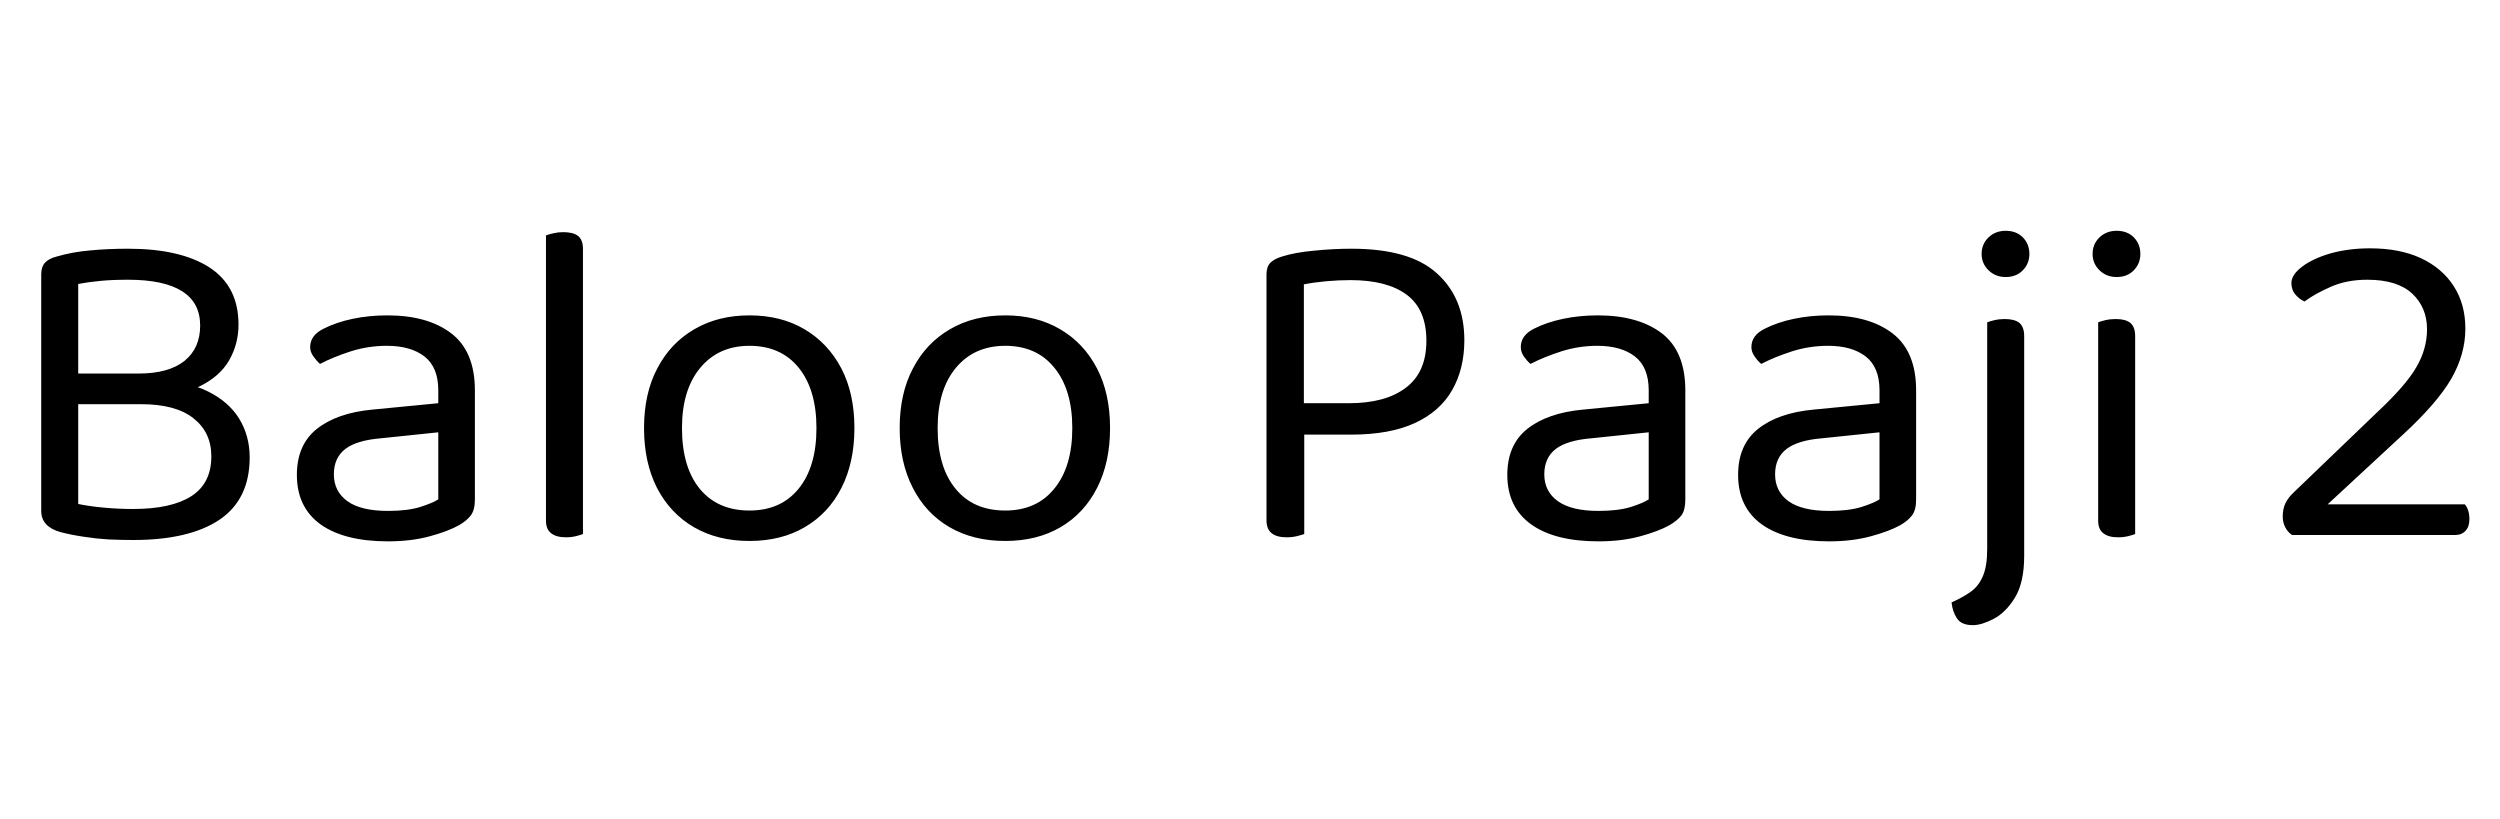 <svg xmlns="http://www.w3.org/2000/svg" xmlns:xlink="http://www.w3.org/1999/xlink" width="129.768" height="42.504"><path fill="black" d="M3.48 19.39L10.08 19.39L10.08 20.98L3.48 20.98L3.48 19.39ZM7.32 20.98L7.32 20.98L8.09 19.78Q9.72 19.78 10.80 20.32Q11.88 20.86 12.42 21.74Q12.96 22.63 12.96 23.74L12.96 23.74Q12.96 25.92 11.39 26.98Q9.82 28.03 6.91 28.03L6.91 28.03Q6.26 28.03 5.62 28.00Q4.97 27.96 4.34 27.86Q3.72 27.77 3.14 27.62L3.14 27.62Q2.14 27.34 2.14 26.52L2.14 26.52L2.14 14.23Q2.14 13.85 2.34 13.63Q2.54 13.42 2.93 13.32L2.93 13.32Q3.74 13.08 4.67 13.00Q5.59 12.91 6.65 12.91L6.65 12.91Q9.36 12.91 10.87 13.88Q12.38 14.86 12.38 16.85L12.38 16.85Q12.38 17.86 11.89 18.71Q11.40 19.56 10.31 20.08Q9.22 20.59 7.39 20.59L7.39 20.59L7.18 19.39Q8.76 19.39 9.58 18.73Q10.39 18.07 10.39 16.90L10.39 16.90Q10.39 15.70 9.44 15.11Q8.50 14.52 6.65 14.52L6.65 14.52Q5.83 14.52 5.21 14.58Q4.58 14.64 4.06 14.74L4.06 14.74L4.06 26.16Q4.63 26.28 5.39 26.35Q6.14 26.42 6.91 26.42L6.91 26.42Q8.90 26.42 9.94 25.75Q10.97 25.08 10.97 23.69L10.97 23.69Q10.97 22.44 10.04 21.71Q9.12 20.98 7.32 20.98ZM20.14 28.10L20.14 28.10Q17.88 28.10 16.64 27.22Q15.41 26.33 15.41 24.65L15.41 24.65Q15.41 23.09 16.45 22.26Q17.50 21.43 19.34 21.26L19.34 21.26L22.75 20.93L22.75 20.26Q22.75 19.06 22.03 18.50Q21.31 17.95 20.09 17.95L20.09 17.95Q19.10 17.95 18.20 18.24Q17.30 18.53 16.61 18.89L16.61 18.89Q16.42 18.72 16.26 18.49Q16.10 18.26 16.10 18.02L16.10 18.02Q16.10 17.40 16.80 17.06L16.80 17.06Q17.45 16.73 18.30 16.55Q19.15 16.37 20.11 16.37L20.11 16.37Q22.20 16.37 23.42 17.30Q24.65 18.24 24.65 20.26L24.65 20.26L24.65 25.94Q24.65 26.47 24.44 26.75Q24.24 27.02 23.83 27.26L23.83 27.26Q23.26 27.58 22.30 27.84Q21.34 28.10 20.14 28.10ZM20.14 26.52L20.14 26.52Q21.14 26.52 21.80 26.32Q22.46 26.11 22.75 25.92L22.75 25.92L22.75 22.44L19.78 22.75Q18.53 22.85 17.93 23.30Q17.33 23.76 17.33 24.62L17.33 24.62Q17.33 25.51 18.04 26.02Q18.74 26.52 20.14 26.52ZM28.34 27.02L28.34 21.43L30.26 21.72L30.26 27.72Q30.14 27.77 29.90 27.83Q29.66 27.89 29.38 27.89L29.38 27.89Q28.87 27.89 28.61 27.68Q28.34 27.48 28.34 27.02L28.34 27.02ZM30.26 12.91L30.26 22.63L28.34 22.37L28.34 12.22Q28.46 12.17 28.72 12.11Q28.97 12.05 29.23 12.05L29.23 12.05Q29.76 12.05 30.01 12.25Q30.26 12.46 30.26 12.91L30.26 12.91ZM44.35 22.22L44.35 22.22Q44.35 24 43.68 25.32Q43.01 26.64 41.78 27.36Q40.56 28.08 38.90 28.08L38.90 28.08Q37.25 28.08 36.01 27.36Q34.78 26.64 34.10 25.32Q33.43 24 33.43 22.22L33.43 22.22Q33.43 20.42 34.12 19.12Q34.80 17.81 36.04 17.09Q37.27 16.37 38.90 16.37L38.90 16.37Q40.54 16.37 41.76 17.09Q42.98 17.81 43.67 19.12Q44.35 20.42 44.35 22.22ZM38.90 17.95L38.90 17.95Q37.30 17.95 36.35 19.09Q35.40 20.23 35.40 22.22L35.40 22.22Q35.40 24.24 36.32 25.37Q37.25 26.50 38.90 26.50L38.90 26.50Q40.54 26.50 41.46 25.36Q42.38 24.22 42.38 22.22L42.38 22.22Q42.38 20.23 41.46 19.09Q40.54 17.95 38.90 17.95ZM57.62 22.22L57.62 22.22Q57.62 24 56.95 25.32Q56.28 26.64 55.06 27.36Q53.83 28.08 52.18 28.08L52.18 28.08Q50.52 28.08 49.28 27.36Q48.05 26.64 47.38 25.32Q46.70 24 46.70 22.22L46.70 22.22Q46.70 20.42 47.39 19.12Q48.07 17.81 49.31 17.09Q50.54 16.37 52.18 16.37L52.18 16.37Q53.81 16.37 55.03 17.09Q56.26 17.81 56.94 19.12Q57.62 20.42 57.62 22.22ZM52.18 17.95L52.18 17.95Q50.57 17.95 49.62 19.09Q48.67 20.23 48.67 22.22L48.67 22.22Q48.67 24.24 49.60 25.37Q50.52 26.50 52.18 26.50L52.18 26.50Q53.81 26.50 54.73 25.36Q55.66 24.22 55.66 22.22L55.66 22.22Q55.66 20.23 54.73 19.09Q53.81 17.95 52.18 17.95ZM70.13 22.56L65.74 22.56L65.74 14.23Q65.74 13.85 65.94 13.64Q66.14 13.44 66.53 13.32L66.53 13.32Q67.22 13.10 68.22 13.01Q69.22 12.91 70.15 12.91L70.15 12.91Q73.20 12.91 74.60 14.20Q76.01 15.48 76.01 17.66L76.01 17.66Q76.01 19.15 75.37 20.26Q74.74 21.36 73.44 21.96Q72.14 22.56 70.13 22.56L70.13 22.56ZM66.79 27.89L66.79 27.89Q66.26 27.89 66 27.67Q65.74 27.46 65.74 27L65.74 27L65.74 21.62L67.70 21.62L67.70 27.72Q67.56 27.77 67.32 27.83Q67.08 27.89 66.79 27.89ZM67.68 14.76L67.68 20.93L70.01 20.93Q71.93 20.93 72.98 20.12Q74.04 19.32 74.04 17.69L74.04 17.69Q74.04 16.06 73.02 15.30Q72 14.54 70.10 14.54L70.10 14.54Q69.46 14.54 68.82 14.60Q68.18 14.66 67.68 14.76L67.68 14.76ZM82.97 28.10L82.97 28.10Q80.71 28.10 79.48 27.22Q78.24 26.33 78.24 24.65L78.24 24.65Q78.24 23.09 79.28 22.26Q80.33 21.43 82.18 21.26L82.18 21.26L85.58 20.93L85.58 20.26Q85.58 19.06 84.86 18.50Q84.14 17.95 82.92 17.95L82.92 17.95Q81.94 17.95 81.04 18.24Q80.14 18.53 79.44 18.89L79.44 18.89Q79.25 18.72 79.09 18.49Q78.94 18.26 78.94 18.02L78.94 18.02Q78.94 17.40 79.63 17.06L79.63 17.06Q80.28 16.73 81.13 16.55Q81.98 16.37 82.94 16.37L82.94 16.37Q85.03 16.37 86.26 17.30Q87.48 18.24 87.48 20.26L87.48 20.26L87.48 25.94Q87.48 26.47 87.28 26.75Q87.07 27.02 86.66 27.26L86.66 27.26Q86.09 27.58 85.13 27.84Q84.17 28.10 82.97 28.10ZM82.97 26.52L82.97 26.52Q83.98 26.52 84.64 26.32Q85.30 26.11 85.58 25.92L85.58 25.92L85.58 22.44L82.61 22.75Q81.36 22.85 80.76 23.30Q80.16 23.76 80.16 24.62L80.16 24.62Q80.16 25.51 80.87 26.02Q81.58 26.52 82.97 26.52ZM94.94 28.10L94.94 28.10Q92.69 28.10 91.45 27.22Q90.22 26.33 90.22 24.65L90.22 24.65Q90.22 23.09 91.26 22.26Q92.30 21.43 94.15 21.26L94.15 21.26L97.56 20.93L97.56 20.26Q97.56 19.06 96.84 18.50Q96.12 17.95 94.90 17.95L94.90 17.95Q93.91 17.95 93.01 18.24Q92.11 18.53 91.42 18.89L91.42 18.89Q91.22 18.72 91.07 18.49Q90.91 18.26 90.91 18.02L90.91 18.02Q90.91 17.40 91.61 17.06L91.61 17.06Q92.26 16.73 93.11 16.55Q93.96 16.37 94.92 16.37L94.92 16.37Q97.01 16.37 98.23 17.30Q99.46 18.24 99.46 20.26L99.46 20.26L99.46 25.94Q99.46 26.47 99.25 26.75Q99.05 27.02 98.64 27.26L98.64 27.26Q98.06 27.58 97.10 27.84Q96.14 28.10 94.94 28.10ZM94.94 26.52L94.94 26.52Q95.95 26.52 96.61 26.32Q97.27 26.11 97.56 25.92L97.56 25.92L97.56 22.44L94.58 22.75Q93.34 22.85 92.74 23.30Q92.14 23.76 92.14 24.62L92.14 24.62Q92.14 25.51 92.84 26.02Q93.55 26.52 94.94 26.52ZM101.30 31.27L101.30 31.27Q101.88 31.01 102.29 30.72Q102.70 30.43 102.92 29.92Q103.15 29.40 103.15 28.49L103.15 28.49L103.15 20.50L105.07 20.50L105.07 28.85Q105.07 30.24 104.59 31.02Q104.11 31.80 103.49 32.12Q102.86 32.45 102.41 32.45L102.41 32.45Q101.81 32.45 101.58 32.10Q101.35 31.75 101.30 31.27ZM102.86 13.18L102.86 13.18Q102.86 12.67 103.22 12.32Q103.58 11.98 104.11 11.98L104.11 11.98Q104.66 11.98 105 12.32Q105.34 12.67 105.34 13.18L105.34 13.18Q105.34 13.68 105 14.03Q104.66 14.38 104.11 14.38L104.11 14.38Q103.58 14.38 103.22 14.03Q102.86 13.68 102.86 13.18ZM105.07 17.45L105.07 22.63L103.15 22.37L103.15 16.73Q103.27 16.68 103.52 16.62Q103.78 16.56 104.06 16.56L104.06 16.56Q104.57 16.56 104.82 16.76Q105.07 16.97 105.07 17.45L105.07 17.45ZM108.62 13.18L108.62 13.18Q108.62 12.67 108.98 12.32Q109.34 11.98 109.87 11.98L109.87 11.98Q110.42 11.98 110.76 12.32Q111.10 12.67 111.10 13.18L111.10 13.18Q111.10 13.68 110.76 14.03Q110.42 14.38 109.87 14.38L109.87 14.38Q109.34 14.38 108.98 14.03Q108.62 13.68 108.62 13.18ZM108.91 27.02L108.91 21.43L110.83 21.43L110.83 27.72Q110.71 27.77 110.47 27.83Q110.23 27.89 109.94 27.89L109.94 27.89Q109.44 27.89 109.18 27.68Q108.91 27.48 108.91 27.02L108.91 27.02ZM110.83 17.45L110.83 22.37L108.91 22.37L108.91 16.73Q109.03 16.68 109.28 16.62Q109.54 16.56 109.82 16.56L109.82 16.56Q110.33 16.56 110.58 16.76Q110.83 16.97 110.83 17.45L110.83 17.45ZM118.94 14.69L118.94 14.69Q118.94 14.26 119.50 13.84Q120.05 13.42 120.98 13.15Q121.92 12.89 123.02 12.89L123.02 12.89Q124.56 12.89 125.66 13.40Q126.77 13.92 127.37 14.86Q127.97 15.79 127.97 17.06L127.97 17.06Q127.97 18.38 127.24 19.66Q126.50 20.93 124.73 22.56L124.73 22.56L120.82 26.18L127.94 26.18Q128.04 26.28 128.11 26.48Q128.18 26.69 128.18 26.95L128.18 26.95Q128.18 27.34 127.98 27.55Q127.78 27.77 127.44 27.77L127.44 27.77L118.97 27.77Q118.73 27.60 118.61 27.35Q118.49 27.10 118.49 26.81L118.49 26.81Q118.49 26.42 118.63 26.12Q118.78 25.82 119.06 25.56L119.06 25.56L123.38 21.41Q124.87 20.02 125.42 19.07Q125.98 18.12 125.98 17.09L125.98 17.09Q125.98 15.96 125.21 15.24Q124.44 14.52 122.88 14.52L122.88 14.52Q121.82 14.52 121.00 14.88Q120.17 15.24 119.62 15.65L119.62 15.65Q119.35 15.53 119.15 15.29Q118.94 15.05 118.94 14.69Z"/></svg>